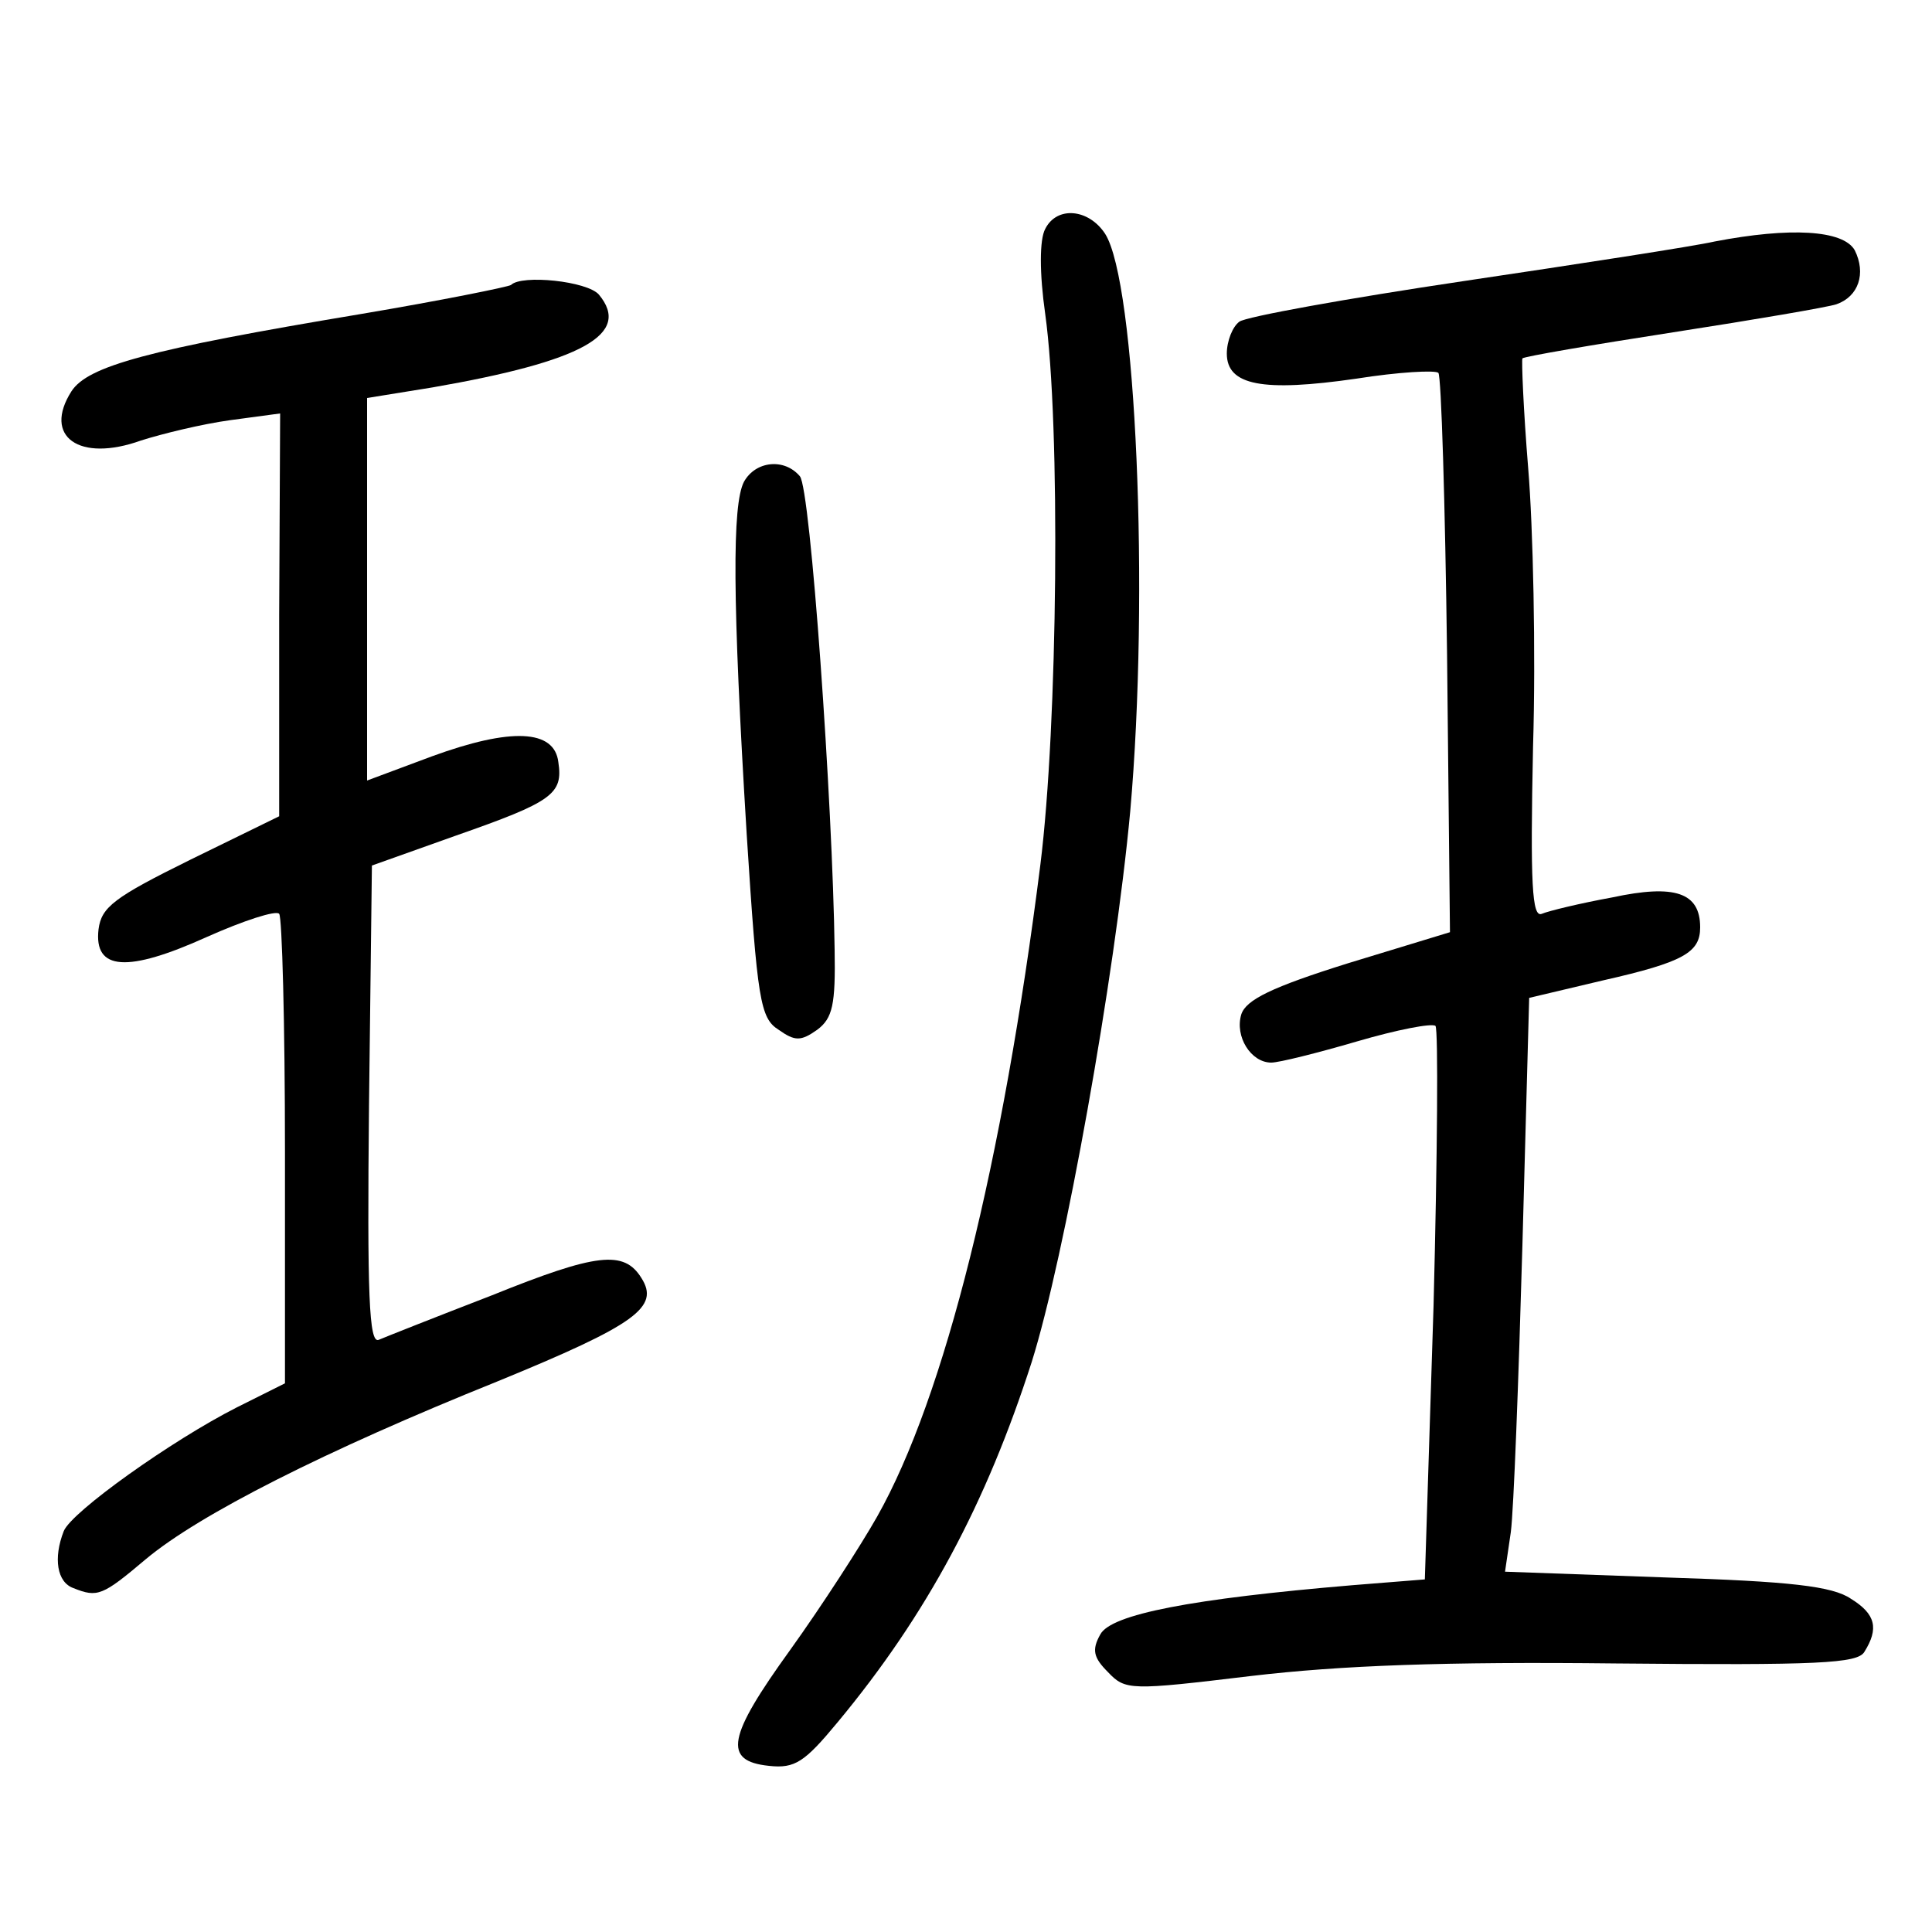 <?xml version="1.0"?>
<svg xmlns="http://www.w3.org/2000/svg" height="200pt" preserveAspectRatio="xMidYMid meet" viewBox="0 0 200 200" width="200pt">
  <g transform="matrix(.1 0 0 -.1 0 200)">
    <path d="m1082 1763c-6-11-6-46 0-88 16-115 13-426-5-570-39-309-99-551-169-675-17-30-57-92-90-138-65-90-70-115-22-120 27-3 37 4 71 45 93 112 154 227 201 373 34 108 86 398 102 570 20 226 6 548-26 598-17 26-50 29-62 5z"/>
    <path d="m1775 1750c-22-5-139-23-260-41s-226-37-232-42c-7-5-13-20-13-33 0-33 37-40 134-26 44 7 82 9 85 6s7-135 9-292l3-287-105-32c-80-25-106-38-111-53-7-23 10-50 31-50 8 0 48 10 89 22s77 19 81 16c3-4 2-134-2-290l-9-283-75-6c-166-14-250-30-261-51-9-16-7-24 8-39 18-19 23-19 148-4 93 11 201 15 378 13 209-2 250 0 257 12 15 24 12 39-14 55-19 13-63 18-191 22l-167 6 6 41c3 23 8 156 12 297l7 256 76 18c84 19 101 29 101 55 0 36-26 45-91 31-33-6-66-14-73-17-10-4-12 30-9 173 3 98 0 228-5 288-5 61-7 112-6 114 2 2 72 14 156 27s160 26 169 29c23 8 31 32 19 56-12 21-67 24-145 9z"/>
    <path d="m529 1705c-3-2-72-16-155-30-222-37-283-54-300-80-30-47 8-74 72-51 22 7 63 17 92 21l52 7-1-209v-208l-92-45c-79-39-92-49-95-72-5-43 30-45 112-8 38 17 72 28 75 24 3-3 6-114 6-246v-240l-50-25c-67-34-171-108-179-128-11-28-7-53 10-59 25-10 30-8 75 30 55 46 185 112 364 184 144 59 168 77 149 107-18 29-46 26-155-18-57-22-110-43-117-46-10-4-12 46-10 243l3 248 87 31c100 35 111 43 106 76-4 34-49 36-131 6l-67-25v198 198l68 11c155 27 206 55 172 96-12 14-80 21-91 10z"/>
    <path d="m770 1501c-12-24-12-120 3-365 11-172 14-190 33-202 17-12 23-12 40 0 16 12 19 26 18 83-2 151-25 478-36 490-16 19-46 16-58-6z"/>
  </g>
</svg>
